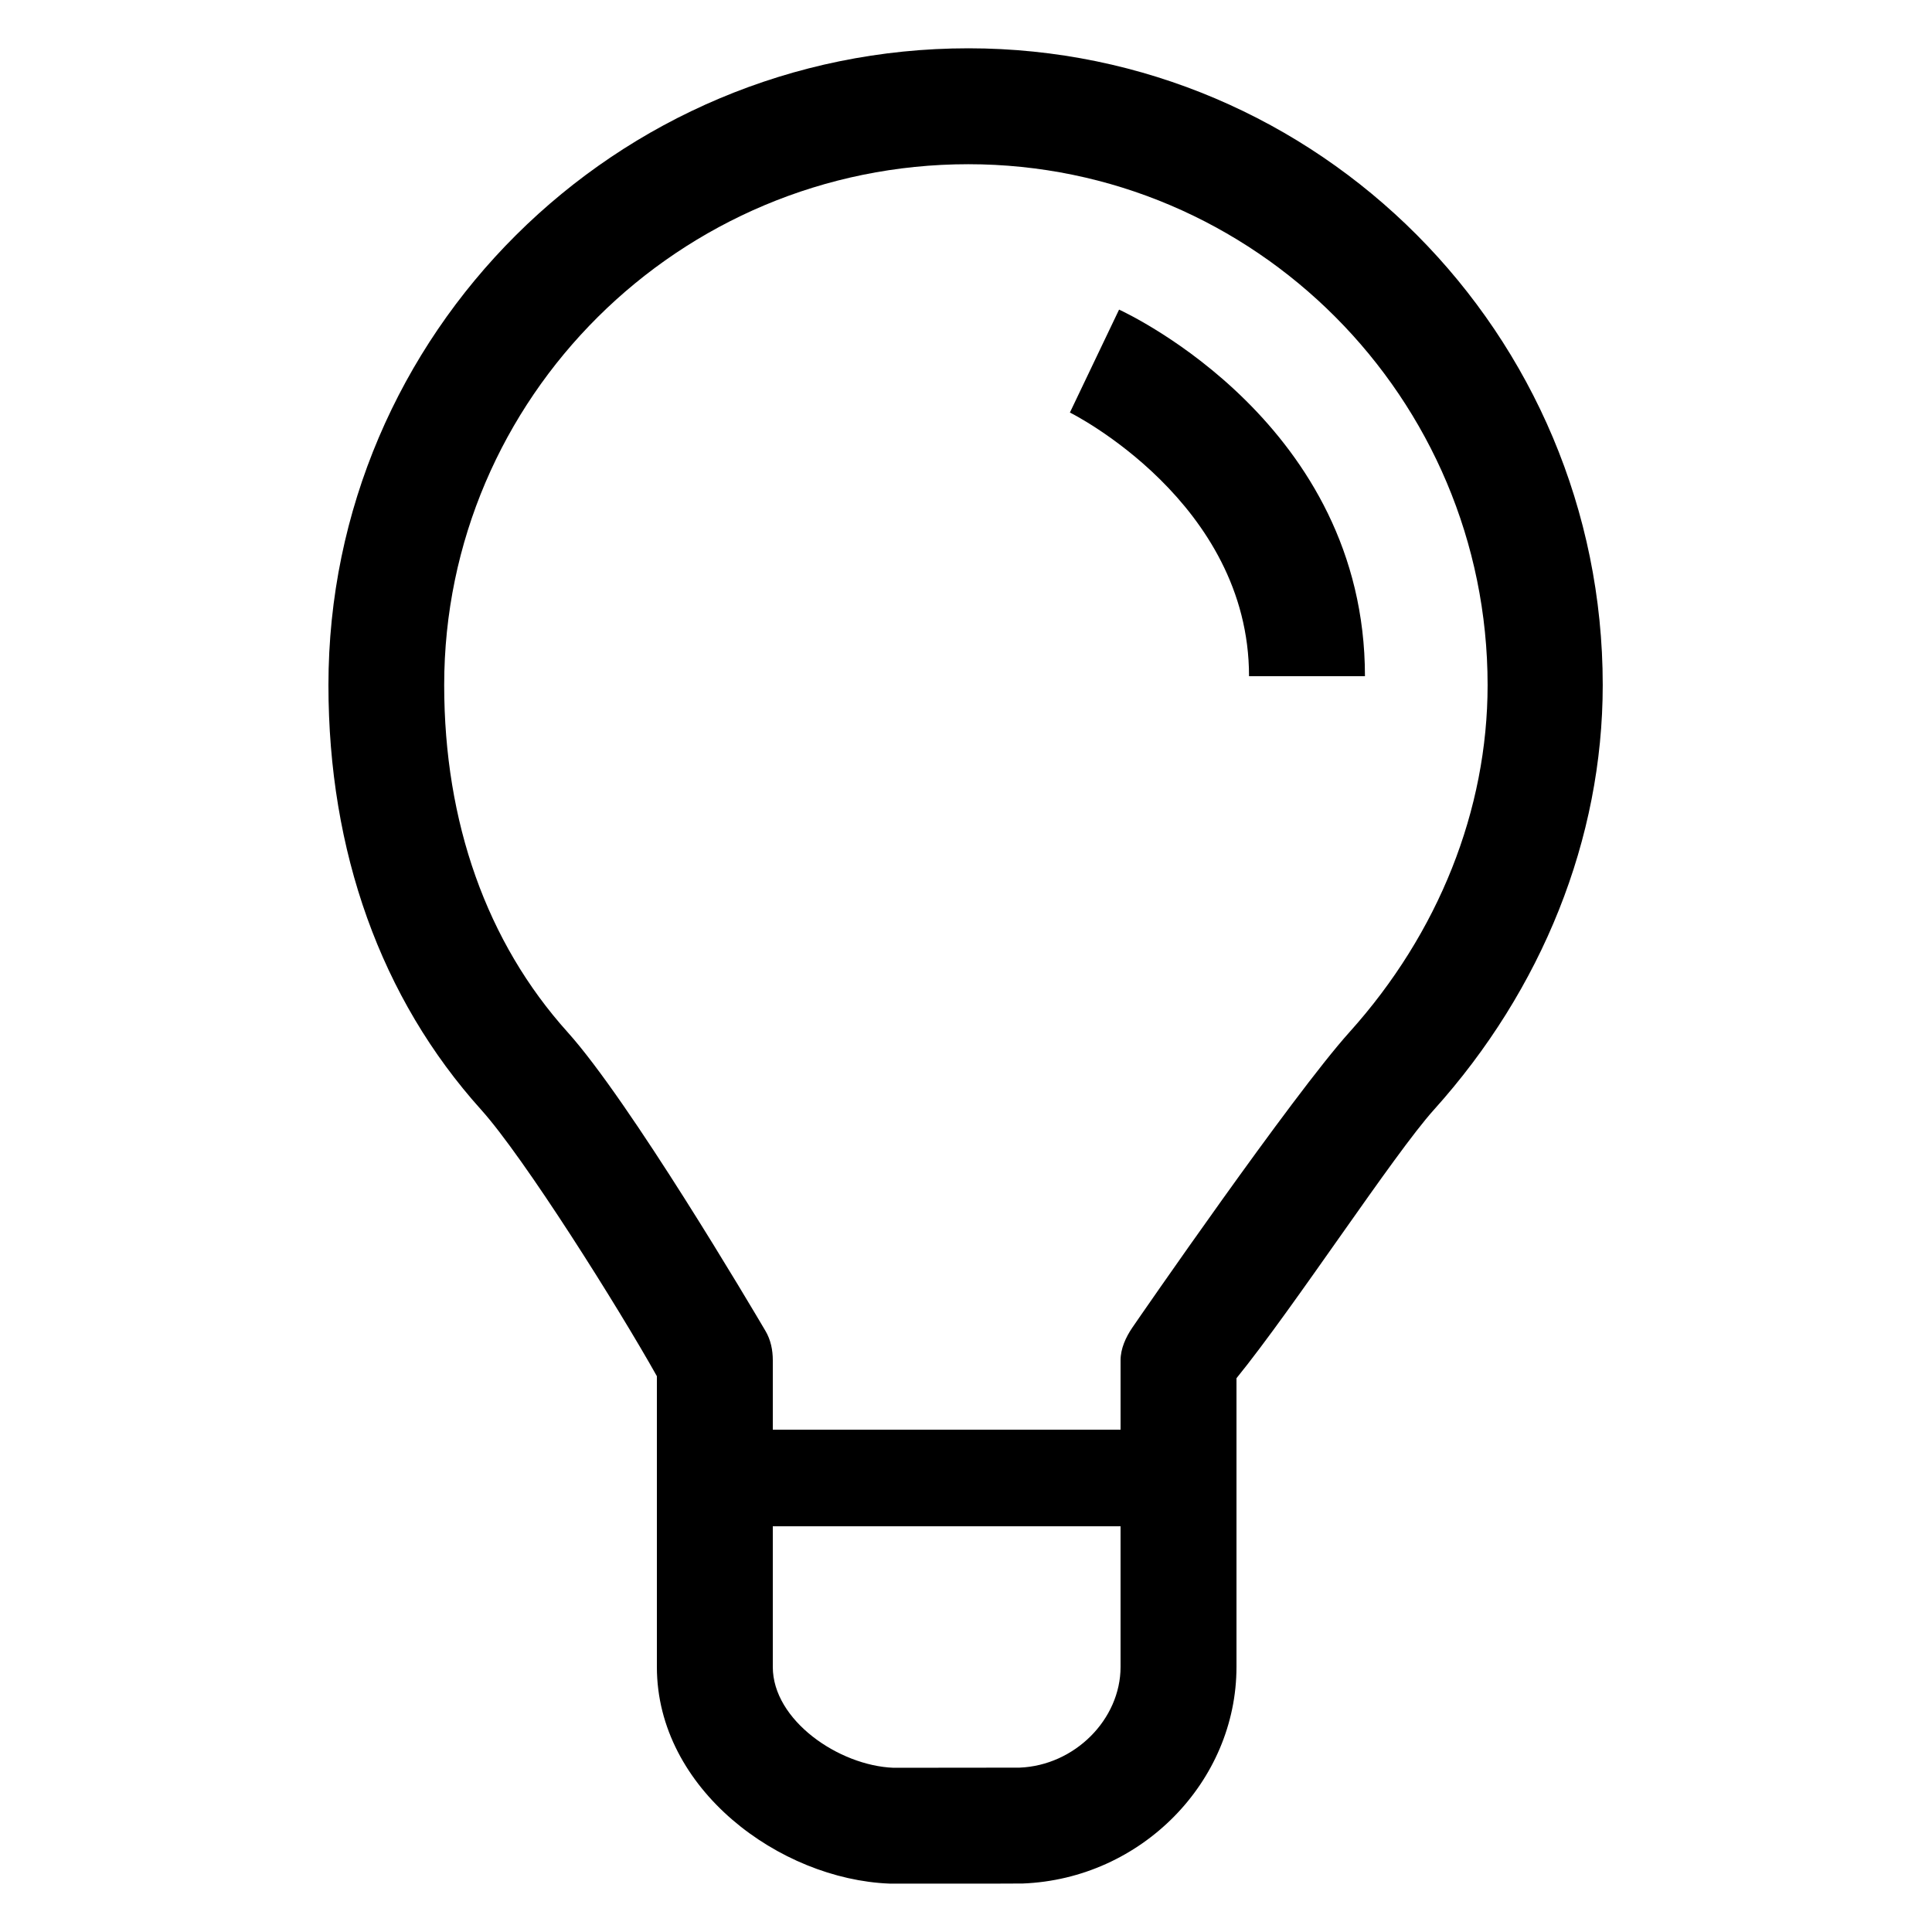 <?xml version="1.0" encoding="utf-8"?>
<!-- Generated by IcoMoon.io -->
<!DOCTYPE svg PUBLIC "-//W3C//DTD SVG 1.1//EN" "http://www.w3.org/Graphics/SVG/1.1/DTD/svg11.dtd">
<svg version="1.1" xmlns="http://www.w3.org/2000/svg" xmlns:xlink="http://www.w3.org/1999/xlink" width="512" height="512" viewBox="0 0 512 512">
<g id="icomoon-ignore">
	<line stroke-width="1" x1="0" y1="656" x2="672" y2="656" stroke="#449FDB" opacity="0.3"></line>
</g>
	<path d="M256.64 12.8c-93.517 0-169.6 75.699-169.6 168.75 0 44.078 13.875 82.995 40.464 112.537 11.376 12.636 36.337 52.327 46.577 70.62v77.056c0 32.414 32.609 56.274 61.635 57.411 0.205 0.010 34.289 0.021 35.323-0.026 31.426-1.219 56.642-26.967 56.642-57.411v-76.493c15.36-18.918 41.666-59.31 52.337-71.163 28.697-31.892 44.723-71.854 44.723-112.532 0-93.051-75.289-168.75-168.1-168.75zM296.96 441.738c0 13.901-12.135 26.132-26.782 26.706-1.408 0.021-33.255 0.036-33.403 0.036-14.505-0.563-31.975-12.611-31.975-26.716v-37.284h92.16v37.258zM357.622 273.531c-15.196 16.886-55.849 75.812-57.554 78.315-1.736 2.55-3.108 5.565-3.108 8.647v18.386h-92.16v-18.386c0-2.745-0.553-5.438-1.951-7.798-3.641-6.18-35.968-60.877-52.423-79.155-21.433-23.813-32.712-55.624-32.712-91.991 0-76.109 62.326-138.030 138.906-138.030 75.874 0 137.61 61.922 137.61 138.030 0 33.075-12.995 65.741-36.608 91.981z" fill="#000000"></path>
	<path d="M296.566 82.048l-13.031 27.279c0.476 0.22 47.472 23.793 47.472 69.872h30.72c0-66.56-62.5-95.903-65.162-97.152z" fill="#000000"></path>
</svg>
